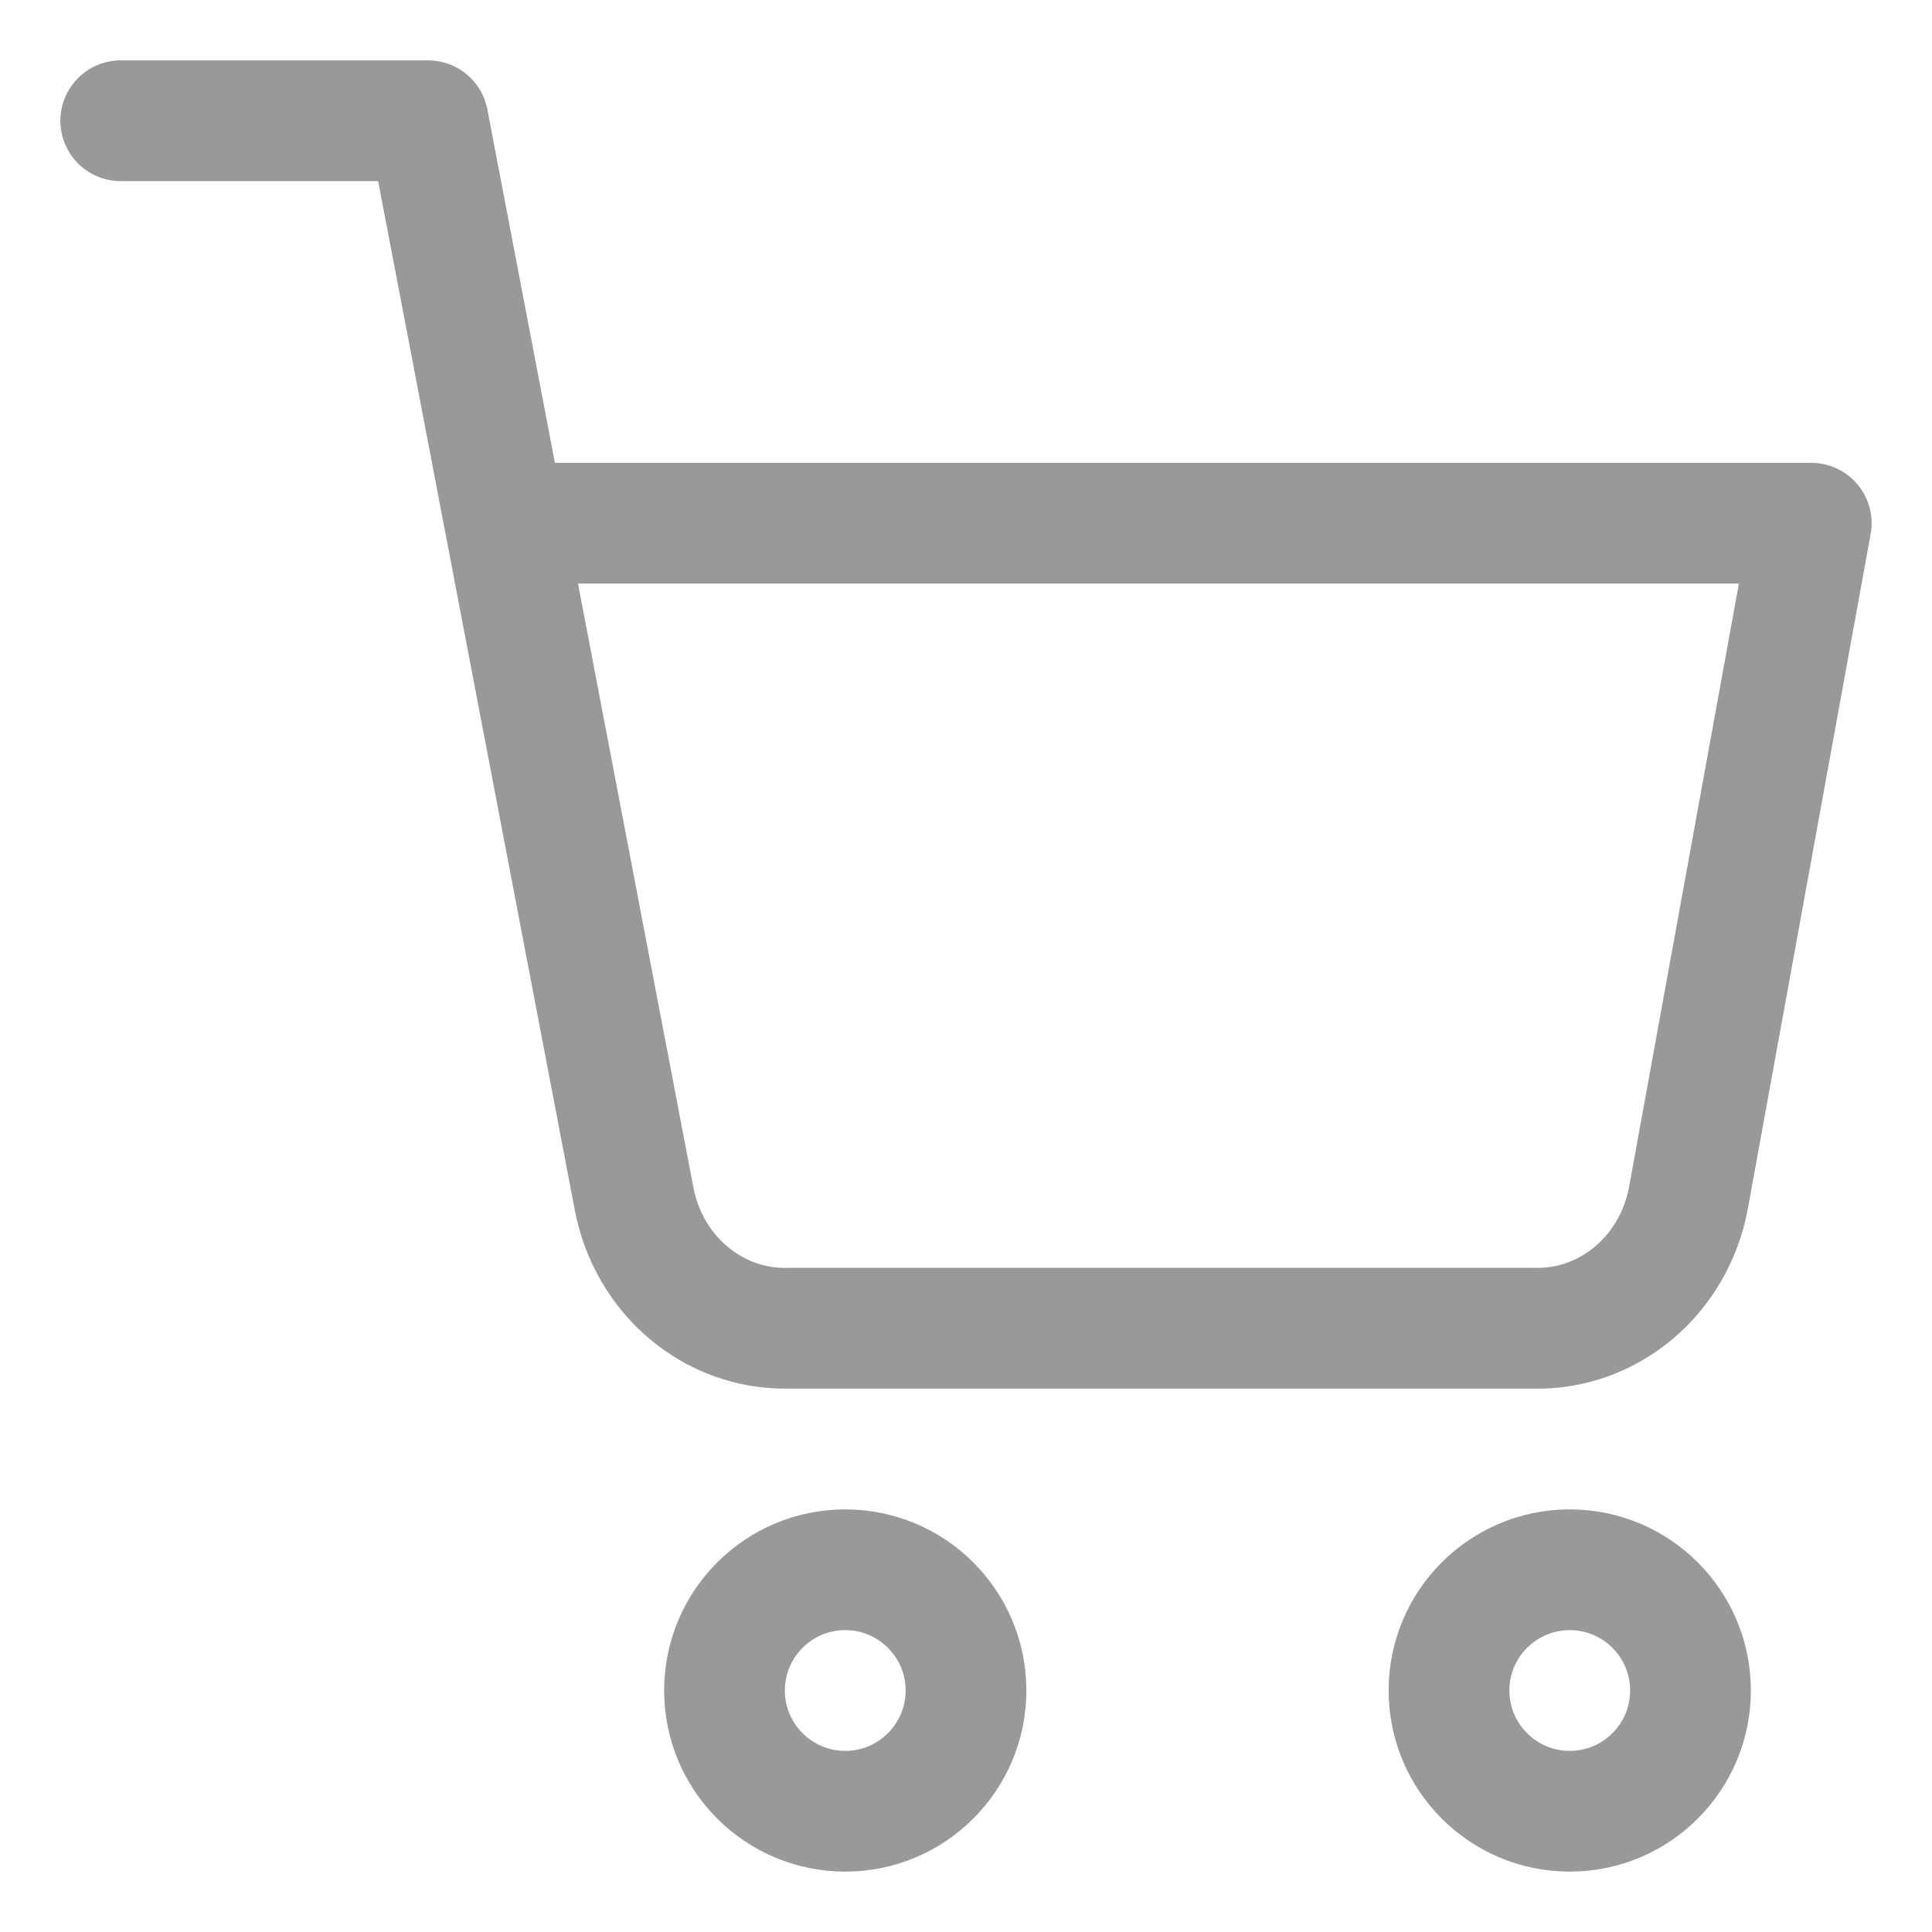 <svg width="16" height="16" viewBox="0 0 16 16" fill="none" xmlns="http://www.w3.org/2000/svg">
<path fill-rule="evenodd" clip-rule="evenodd" d="M7 15C7.552 15 8 14.552 8 14C8 13.448 7.552 13 7 13C6.448 13 6 13.448 6 14C6 14.552 6.448 15 7 15Z" stroke="#999999" stroke-linecap="round" stroke-linejoin="round"/>
<path fill-rule="evenodd" clip-rule="evenodd" d="M13 15C13.552 15 14 14.552 14 14C14 13.448 13.552 13 13 13C12.448 13 12 13.448 12 14C12 14.552 12.448 15 13 15Z" stroke="#999999" stroke-linecap="round" stroke-linejoin="round"/>
<path d="M1 1H3.545L5.251 9.926C5.371 10.56 5.907 11.012 6.524 11H12.709C13.325 11.012 13.862 10.56 13.982 9.926L15 4.333H4.182" stroke="#999999" stroke-linecap="round" stroke-linejoin="round"/>
</svg>
